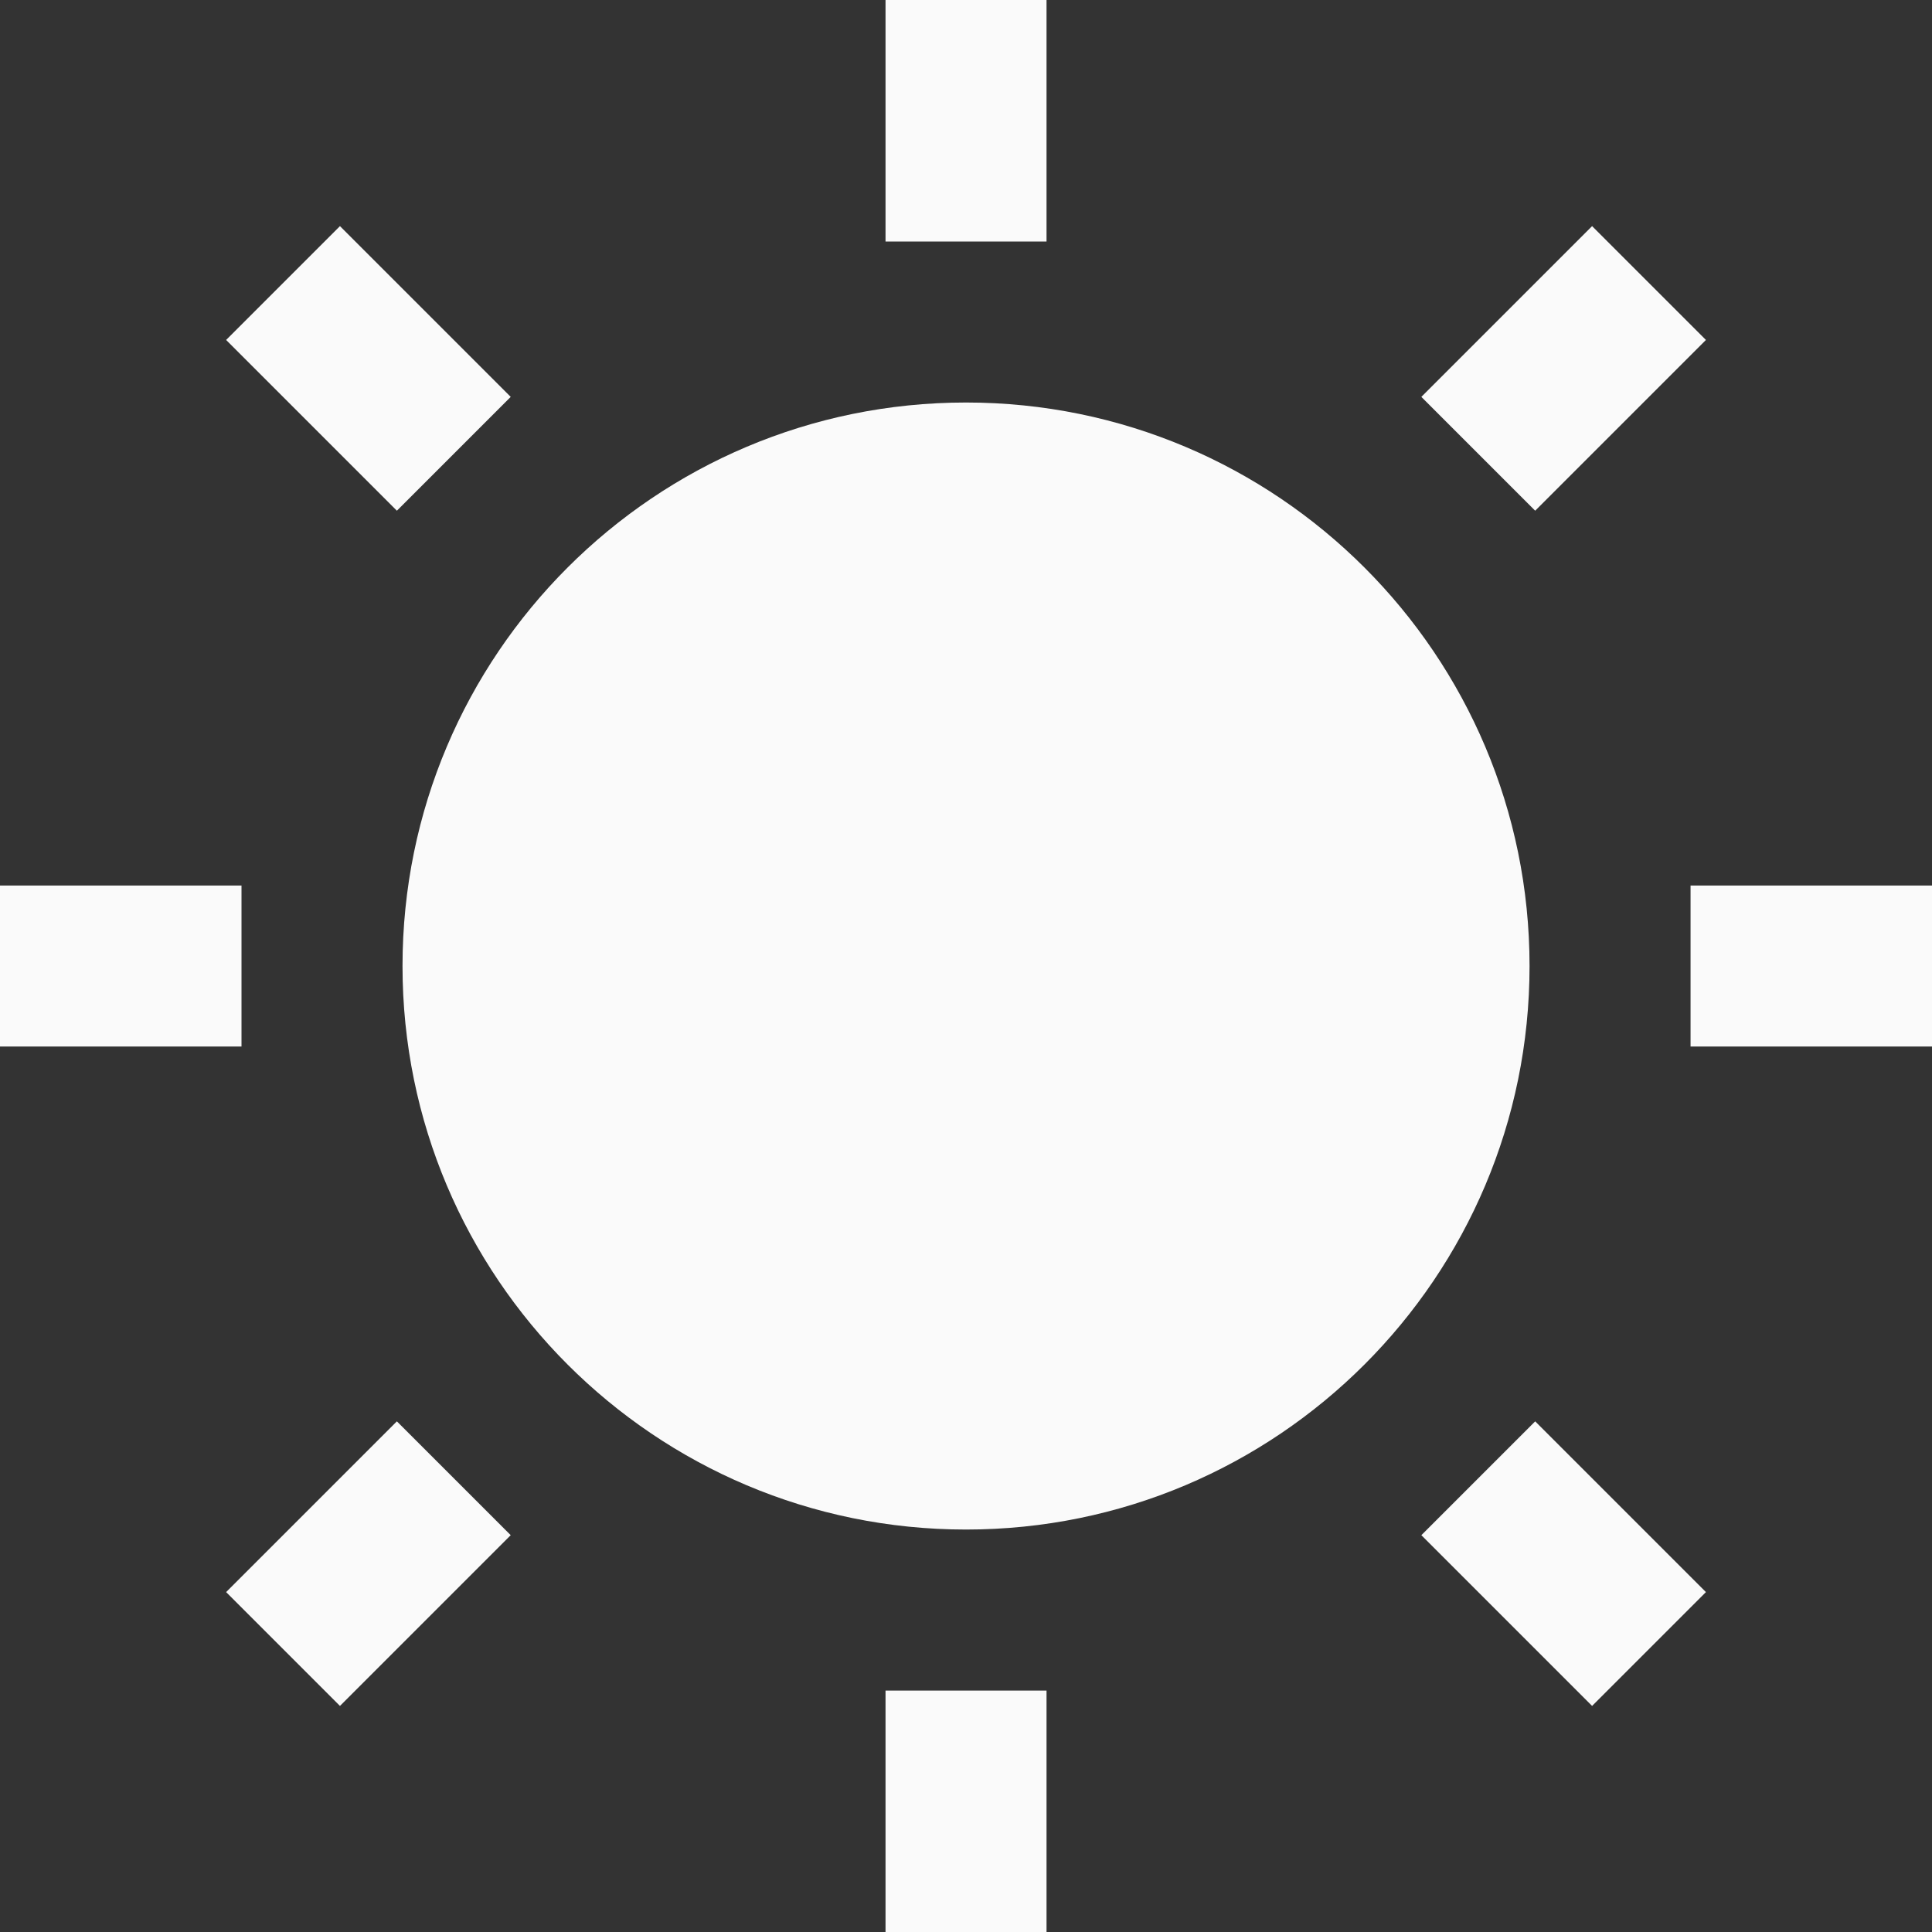 <svg xmlns="http://www.w3.org/2000/svg" xmlns:xlink="http://www.w3.org/1999/xlink" viewBox="0,0,256,256" width="16px" height="16px" fill-rule="nonzero"><rect x="0" y="0" width="256" height="256" fill="#333333" stroke="none"/><g fill="#fafafa" fill-rule="nonzero" stroke="none" stroke-width="1" stroke-linecap="butt" stroke-linejoin="miter" stroke-miterlimit="10" stroke-dasharray="" stroke-dashoffset="0" font-family="none" font-weight="none" font-size="none" text-anchor="none" style="mix-blend-mode: normal"><g transform="scale(10.667,10.667)"><path d="M11,0v3h2v-3zM4.223,2.809l-1.414,1.414l2.121,2.121l1.414,-1.414zM19.777,2.809l-2.121,2.121l1.414,1.414l2.121,-2.121zM12,5c-3.866,0 -7,3.134 -7,7c0,3.866 3.134,7 7,7c3.866,0 7,-3.134 7,-7c0,-3.866 -3.134,-7 -7,-7zM0,11v2h3v-2zM21,11v2h3v-2zM4.93,17.656l-2.121,2.121l1.414,1.414l2.121,-2.121zM19.07,17.656l-1.414,1.414l2.121,2.121l1.414,-1.414zM11,21v3h2v-3z"></path></g></g></svg>